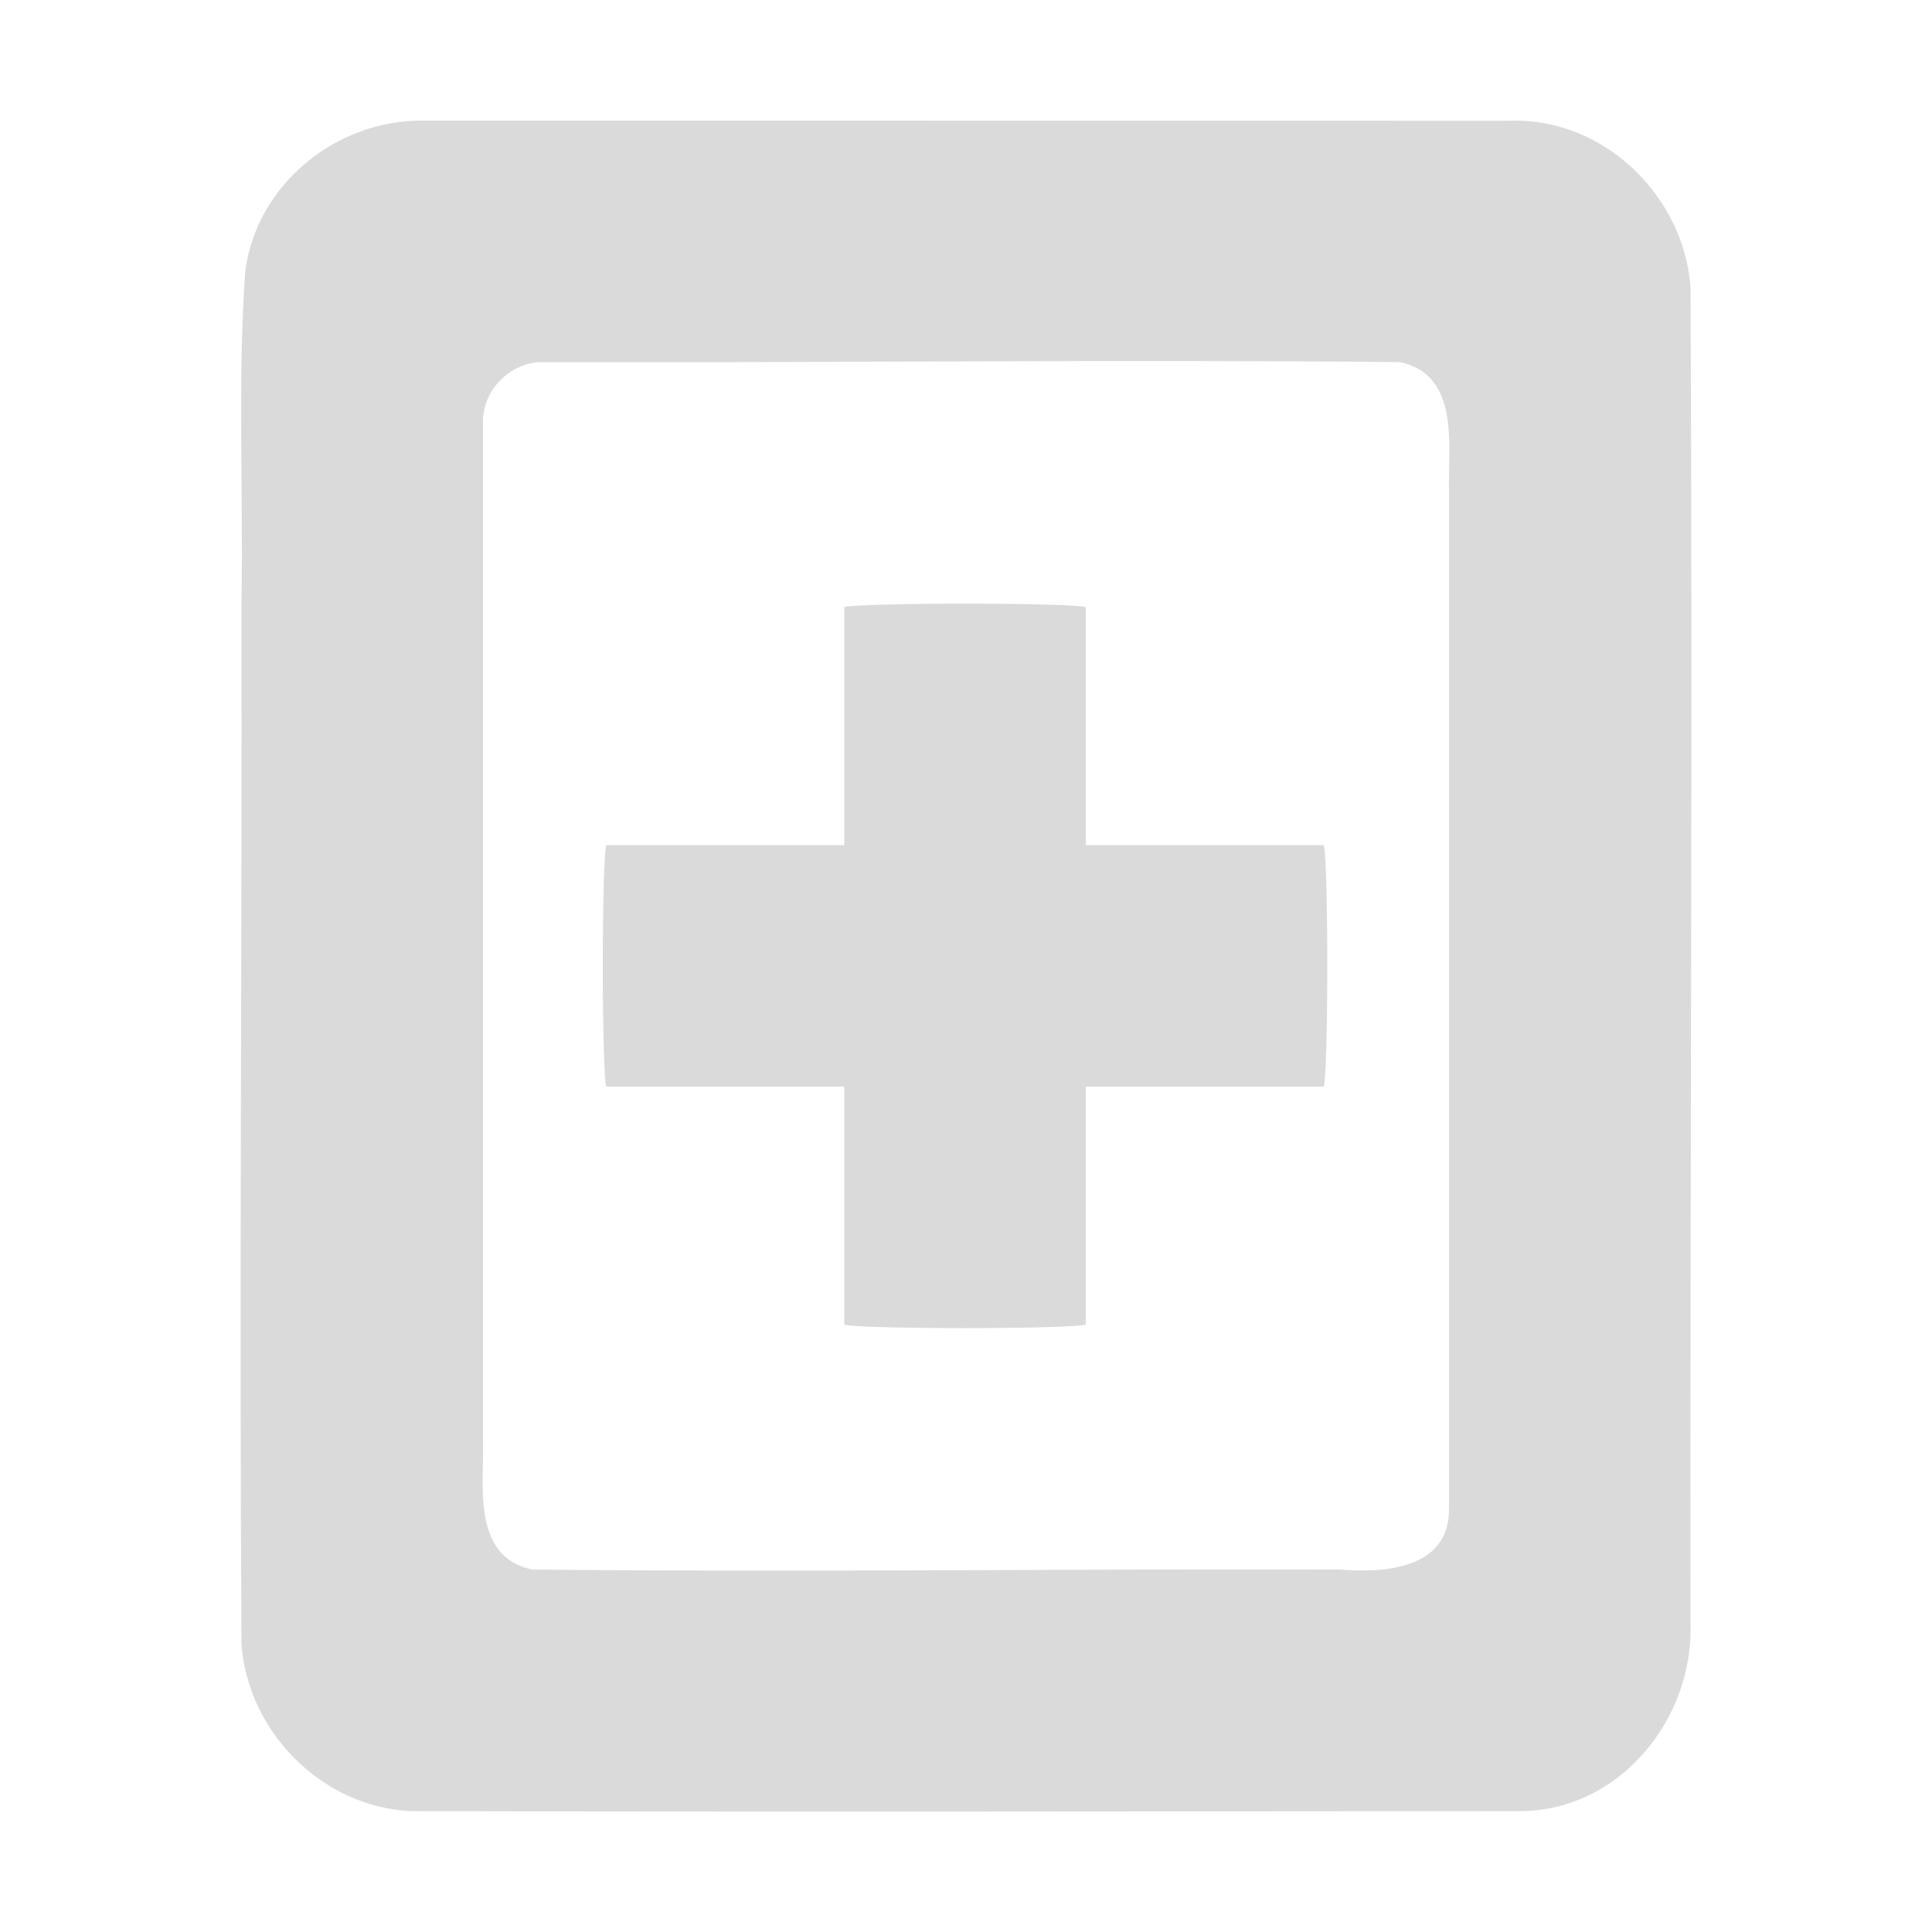 <svg height="16" viewBox="0 0 16 16" width="16" xmlns="http://www.w3.org/2000/svg"><path d="m3.5.999c-.716-.007-1.379.53-1.469 1.25-.064.894-.015 1.821-.031 2.719.005 2.889-.019 5.768 0 8.656.057.724.672 1.344 1.406 1.375 3.062.007 6.126.002 9.188 0 .822-.005 1.436-.767 1.406-1.562-.005-3.682.019-7.381 0-11.062-.058-.76-.726-1.404-1.5-1.375zm1 2c2.367.007 4.728-.024 7.094 0 .497.106.398.685.406 1.062v8.437c.003.495-.536.532-.906.5-2.232-.007-4.457.024-6.688 0-.497-.106-.398-.685-.406-1.062v-8.437c-.006-.269.231-.506.5-.5zm3.492 2c-.554 0-1.0.014-1.0.031v1.969h-1.969c-.017 0-.031.446-.031 1s.014 1 .031 1h1.969v1.969c0 .017.446.031 1.0.031s1-.014 1-.031v-1.969h1.969c.017 0 .031-.446.031-1s-.014-1-.031-1h-1.969v-1.969c0-.017-.446-.031-1-.031z" fill="#dadada"/></svg>